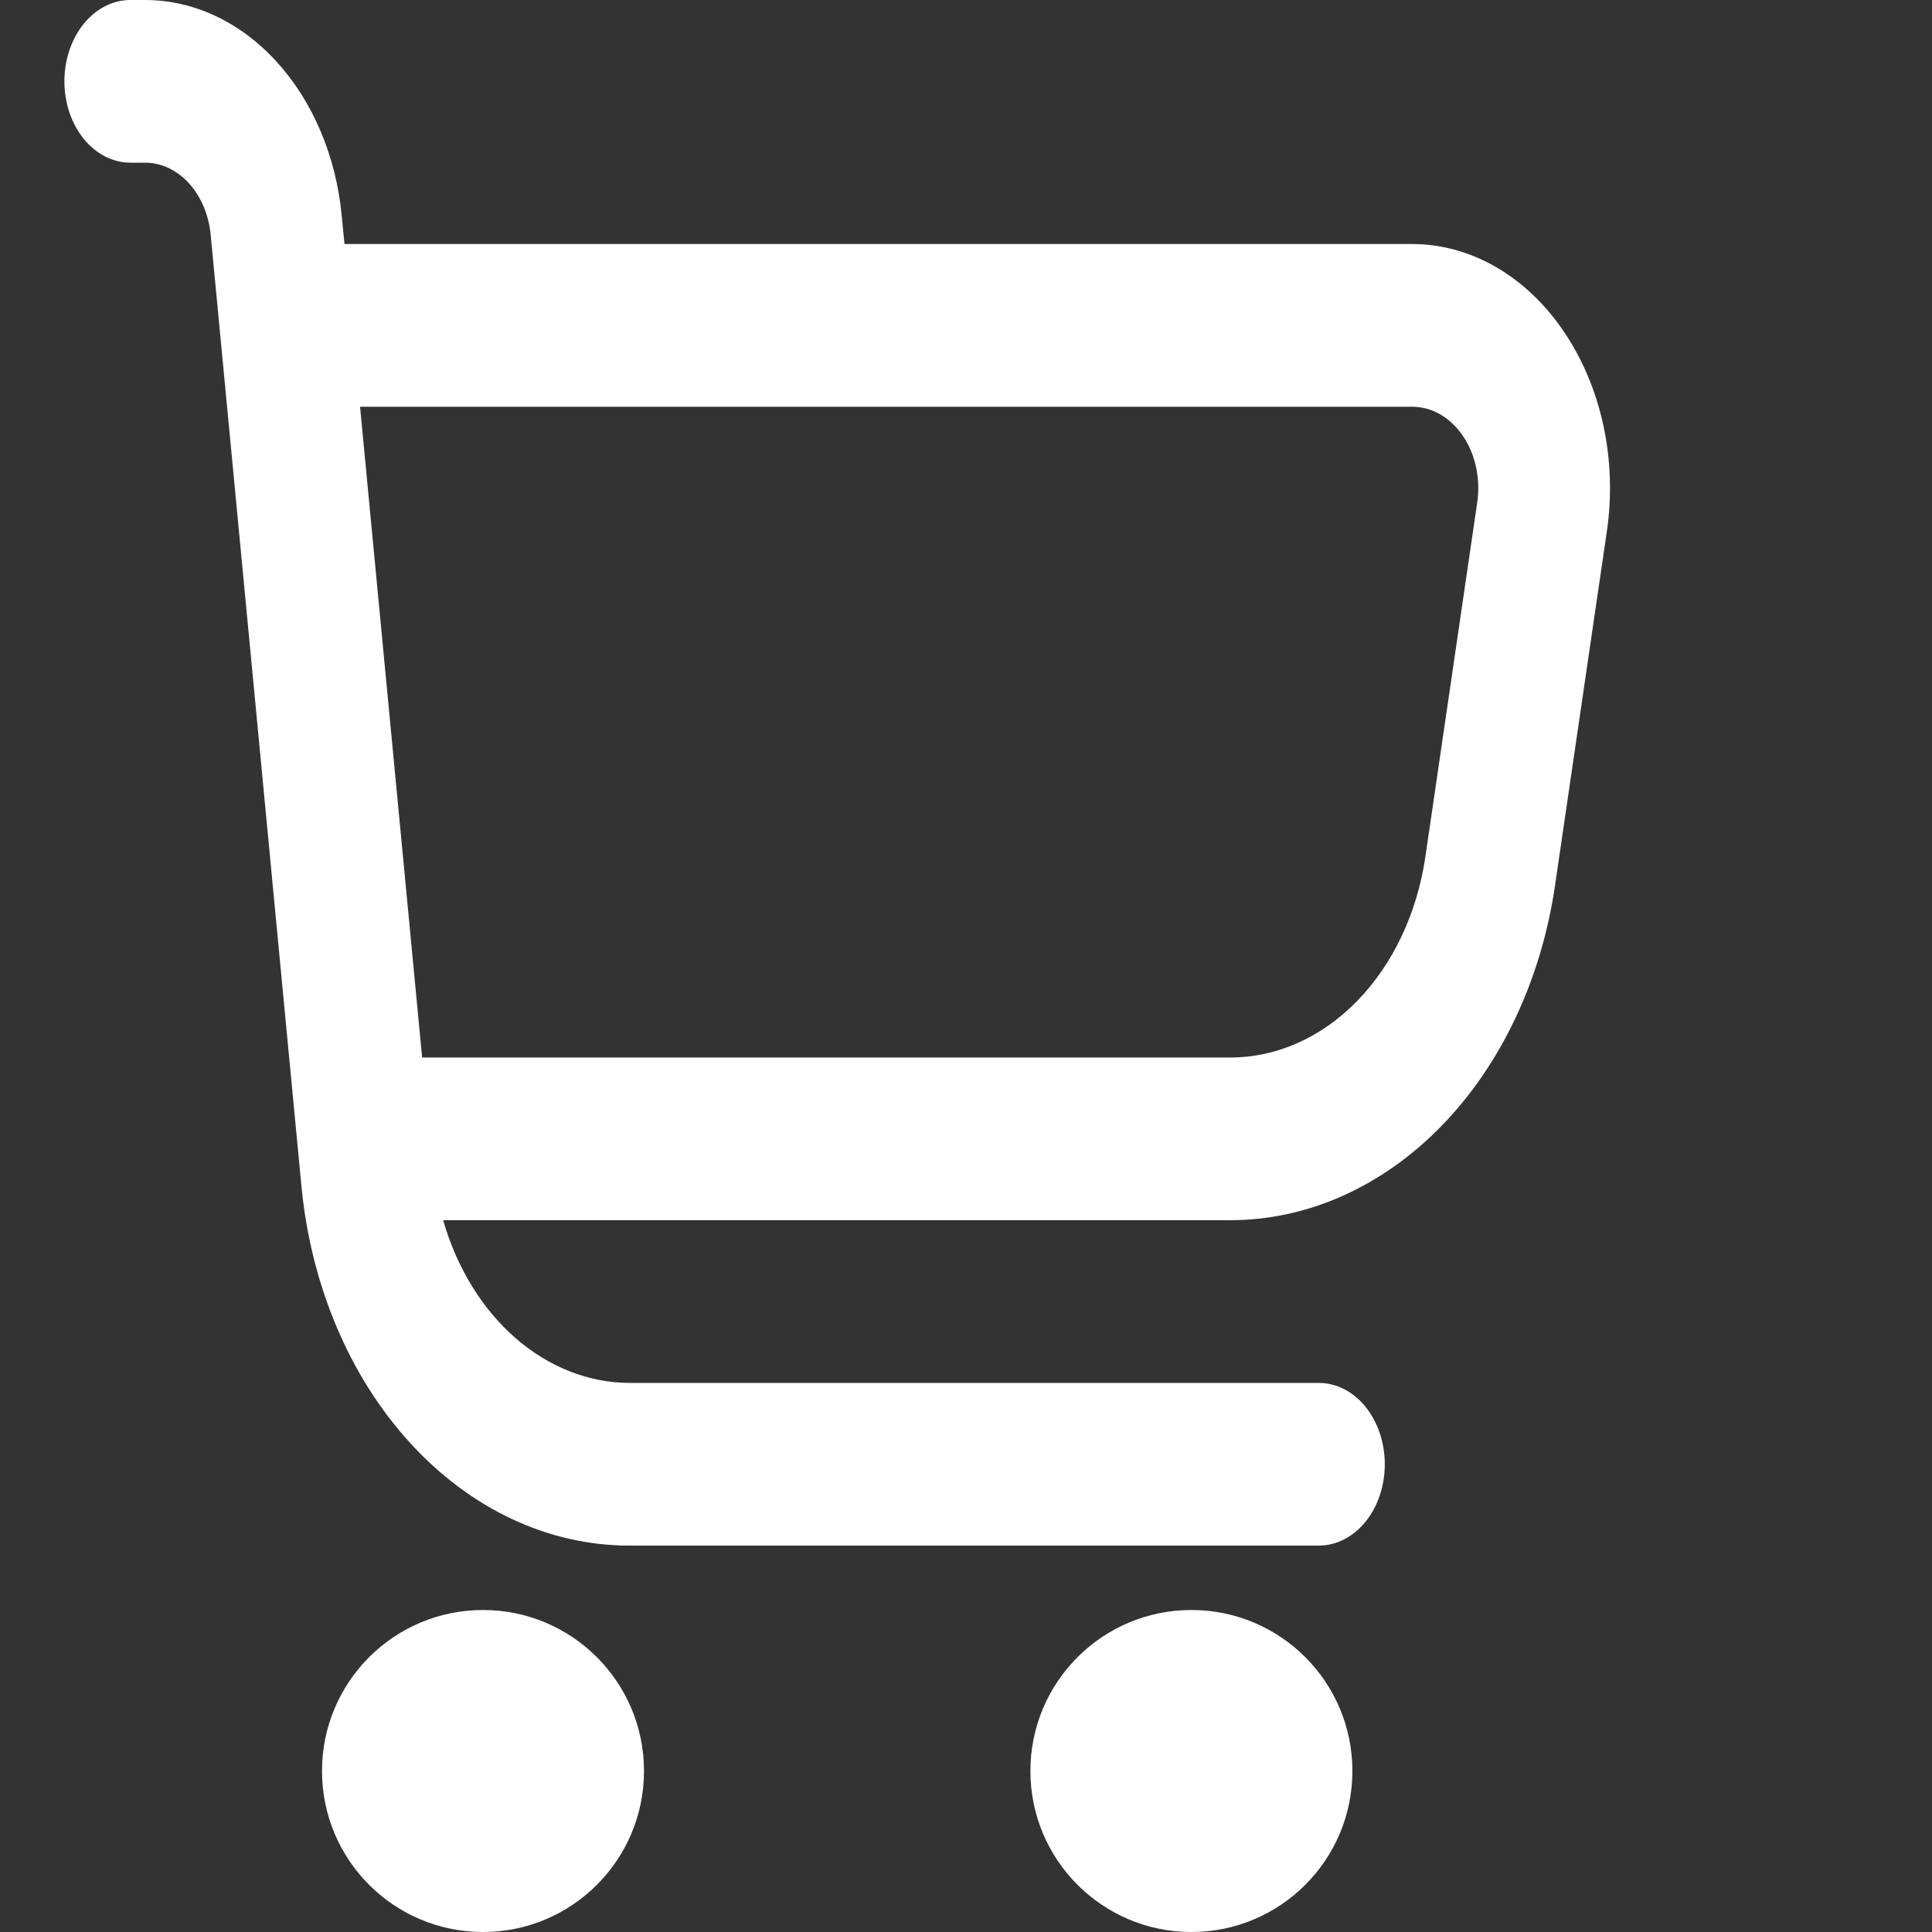 <svg width="30" height="30" viewBox="0 0 30 30" fill="none" xmlns="http://www.w3.org/2000/svg">
<rect x="0" y="0" width="30" height="30" fill="#333333" stroke="none"/>
<path d="M24.284 5.15C23.996 4.723 23.635 4.381 23.227 4.145C22.819 3.91 22.374 3.789 21.923 3.789H5.349L5.306 3.346C5.218 2.425 4.858 1.575 4.295 0.958C3.733 0.341 3.006 0 2.253 0L2.025 0C1.753 0 1.493 0.133 1.3 0.37C1.108 0.607 1 0.928 1 1.263C1 1.598 1.108 1.919 1.3 2.156C1.493 2.393 1.753 2.526 2.025 2.526H2.253C2.504 2.526 2.746 2.64 2.934 2.846C3.121 3.051 3.241 3.334 3.271 3.642L4.681 18.421C4.828 19.958 5.427 21.375 6.366 22.403C7.304 23.432 8.516 24 9.772 24H20.478C20.75 24 21.011 23.867 21.203 23.63C21.395 23.393 21.503 23.072 21.503 22.737C21.503 22.402 21.395 22.081 21.203 21.844C21.011 21.607 20.75 21.474 20.478 21.474H9.772C9.138 21.471 8.519 21.227 8.002 20.775C7.484 20.323 7.093 19.684 6.881 18.947H19.101C20.303 18.948 21.467 18.427 22.389 17.478C23.311 16.528 23.933 15.209 24.146 13.752L24.951 8.252C25.031 7.707 25.013 7.146 24.898 6.61C24.783 6.074 24.573 5.575 24.284 5.15ZM22.938 7.804L22.133 13.304C22.005 14.179 21.631 14.971 21.076 15.541C20.522 16.111 19.823 16.422 19.101 16.421H6.555L5.591 6.316H21.923C22.074 6.315 22.223 6.354 22.36 6.432C22.496 6.51 22.617 6.624 22.714 6.766C22.811 6.908 22.882 7.075 22.92 7.254C22.959 7.434 22.965 7.621 22.938 7.804Z" fill="white"/>
<path d="M7.5 30C6.119 30 5 28.881 5 27.5C5 26.119 6.119 25 7.5 25C8.881 25 10 26.119 10 27.5C10 28.881 8.881 30 7.5 30Z" fill="white"/>
<path d="M18.5 30C17.119 30 16 28.881 16 27.5C16 26.119 17.119 25 18.5 25C19.881 25 21 26.119 21 27.5C21 28.881 19.881 30 18.5 30Z" fill="white"/>
</svg>
